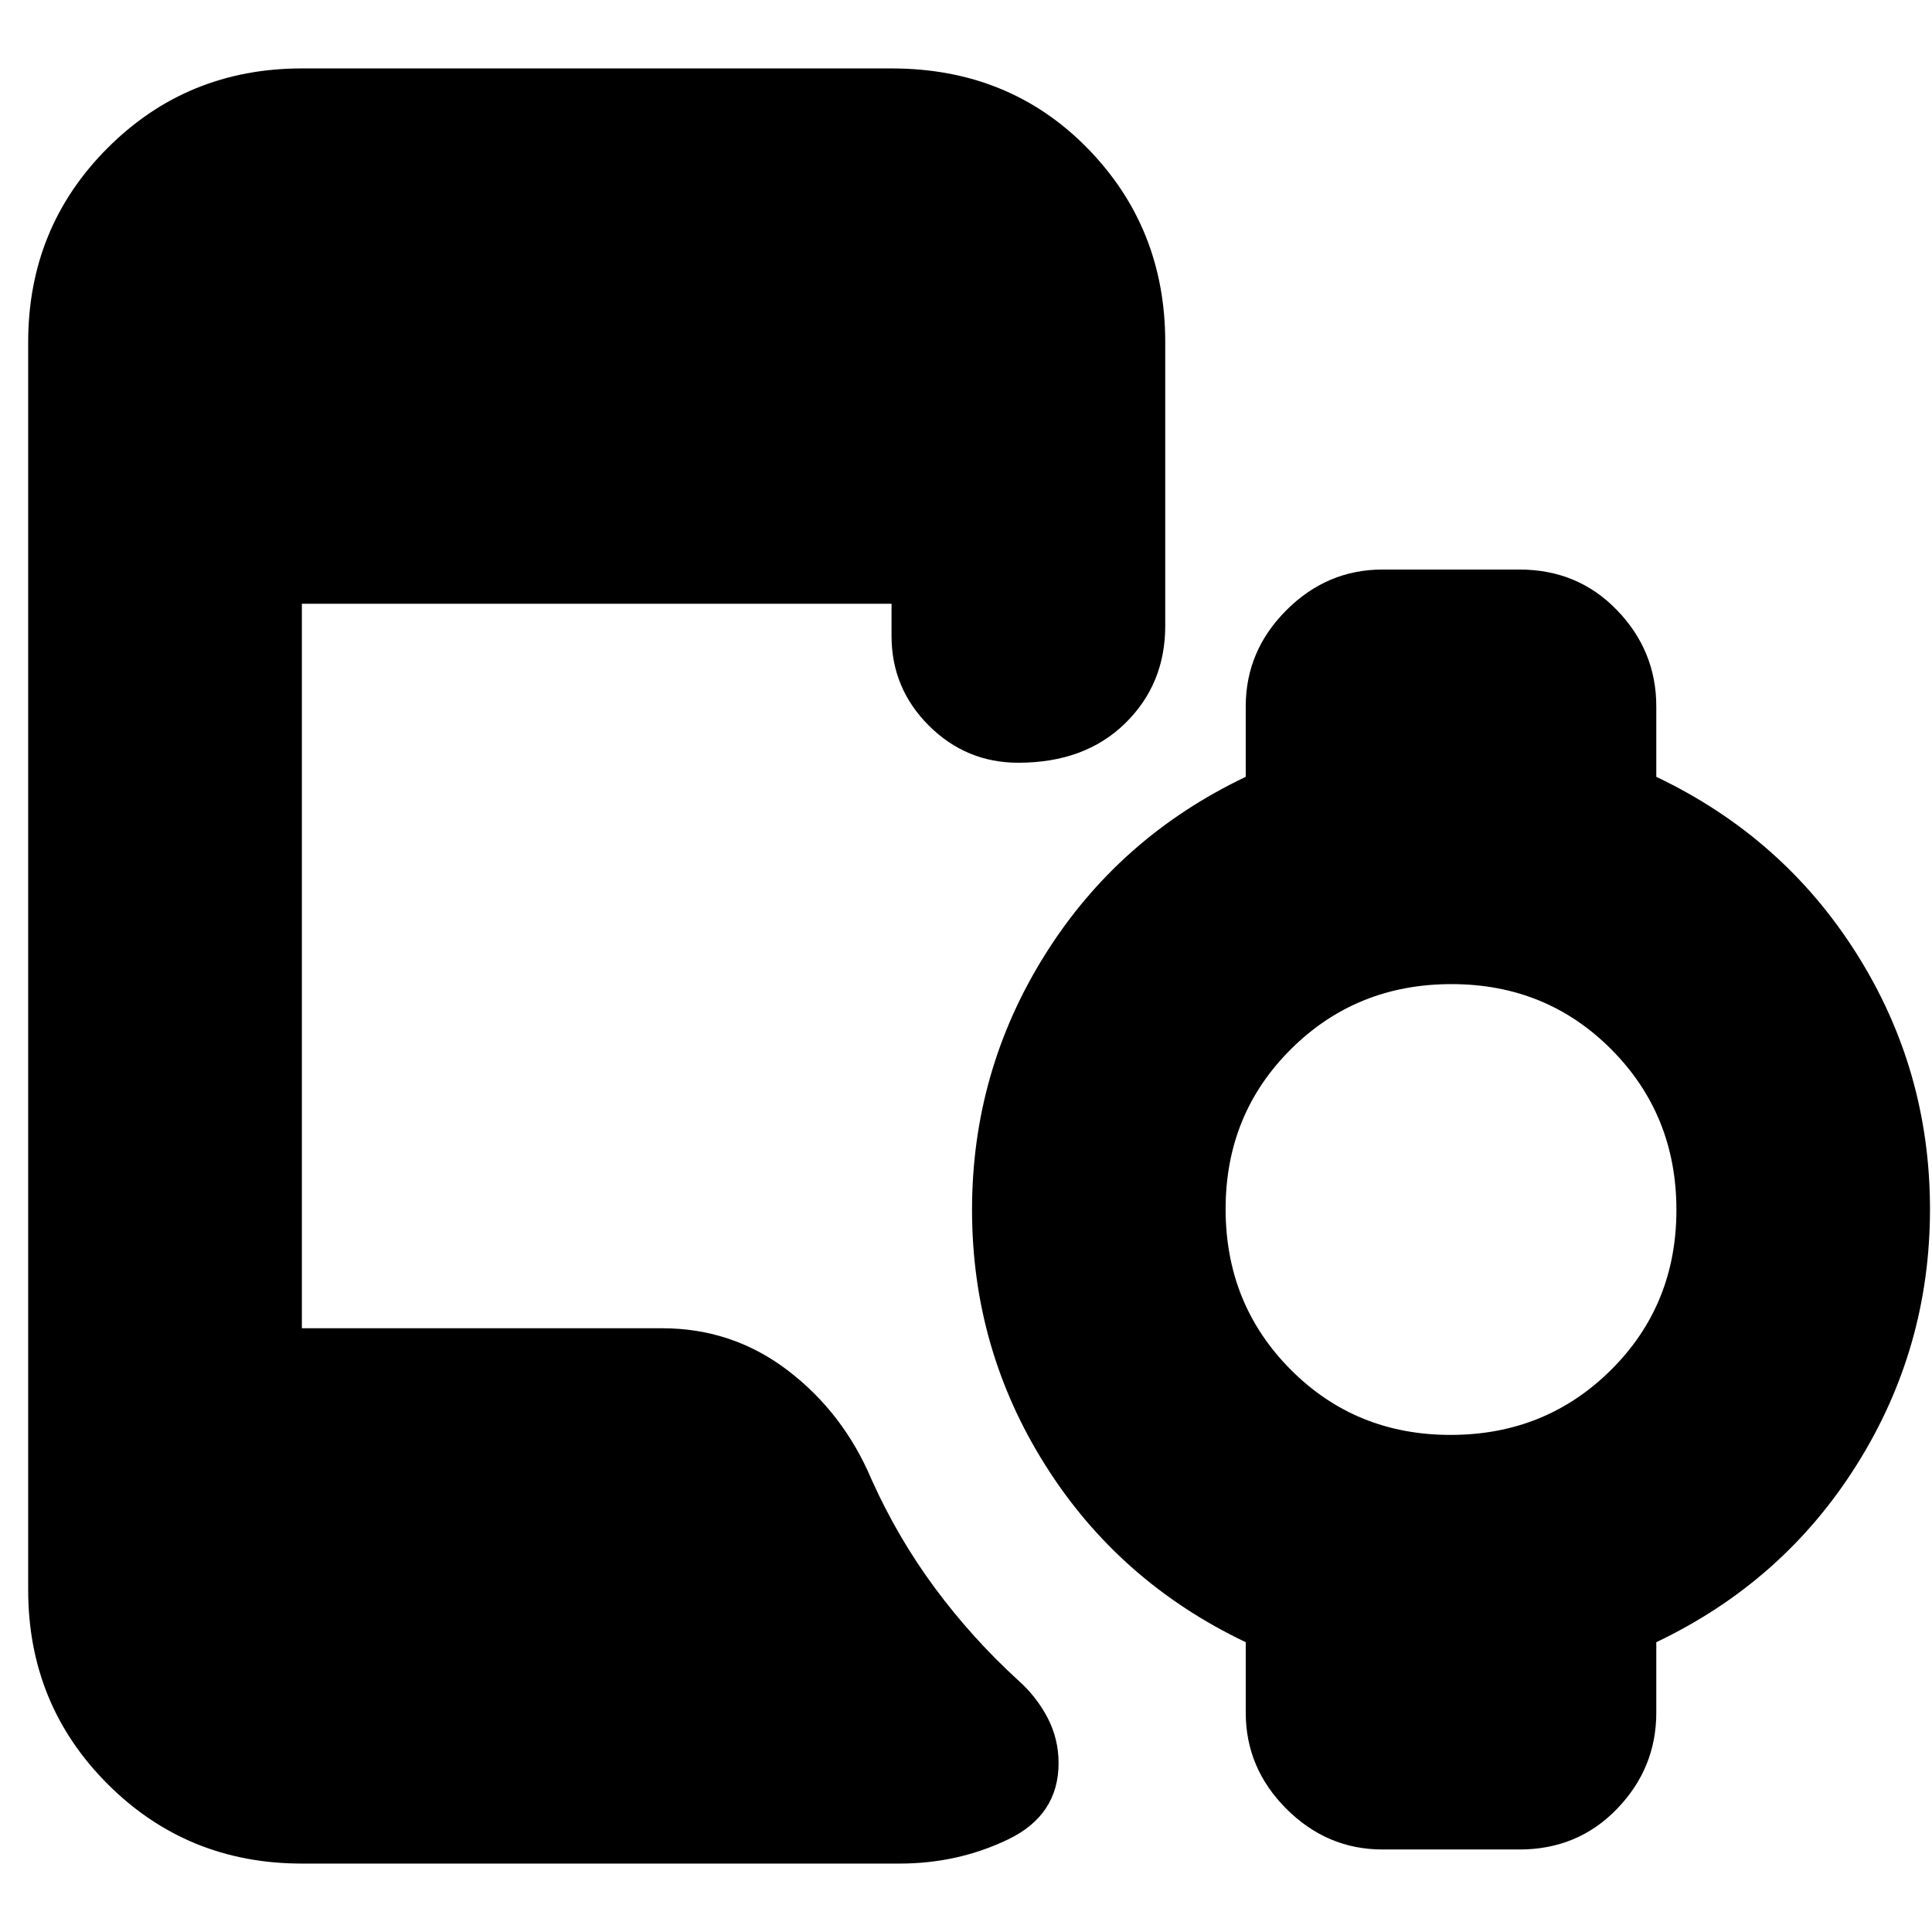 <svg xmlns="http://www.w3.org/2000/svg" height="24" viewBox="0 -960 960 960" width="24"><path d="M720.78-247q47.22 0 79.72-32.28t32.5-79.5q0-47.22-32.28-79.72t-79.5-32.5q-47.22 0-79.72 32.28t-32.5 79.5q0 47.22 32.28 79.72t79.5 32.5ZM150-34q-57 0-96.5-39.5T14-170v-620q0-57 39.5-96.5T150-926h293q58.4 0 97.2 39.5Q579-847 579-790v141q0 29-20 48.5T506-581q-26 0-44.5-18.5T443-644v-16H150v360h179q35 0 62.5 21t41.5 54q13 29 31.5 54t41.5 46q9 8 14.5 18.5t5.5 22.55q0 25.85-25 37.9Q476-34 447-34H150Zm469-75v-35q-63-30-99.5-87.82-36.5-57.82-36.5-127T519.5-486q36.5-58 99.5-88v-35q0-27.6 20.2-47.8Q659.4-677 687-677h68q29 0 48.5 20.2T823-609v35q63 30 99.5 87.82 36.5 57.82 36.5 127T922.5-232Q886-174 823-144v35q0 27.6-19.5 47.8Q784-41 755-41h-68q-27.6 0-47.8-20.2Q619-81.4 619-109Z"/></svg>